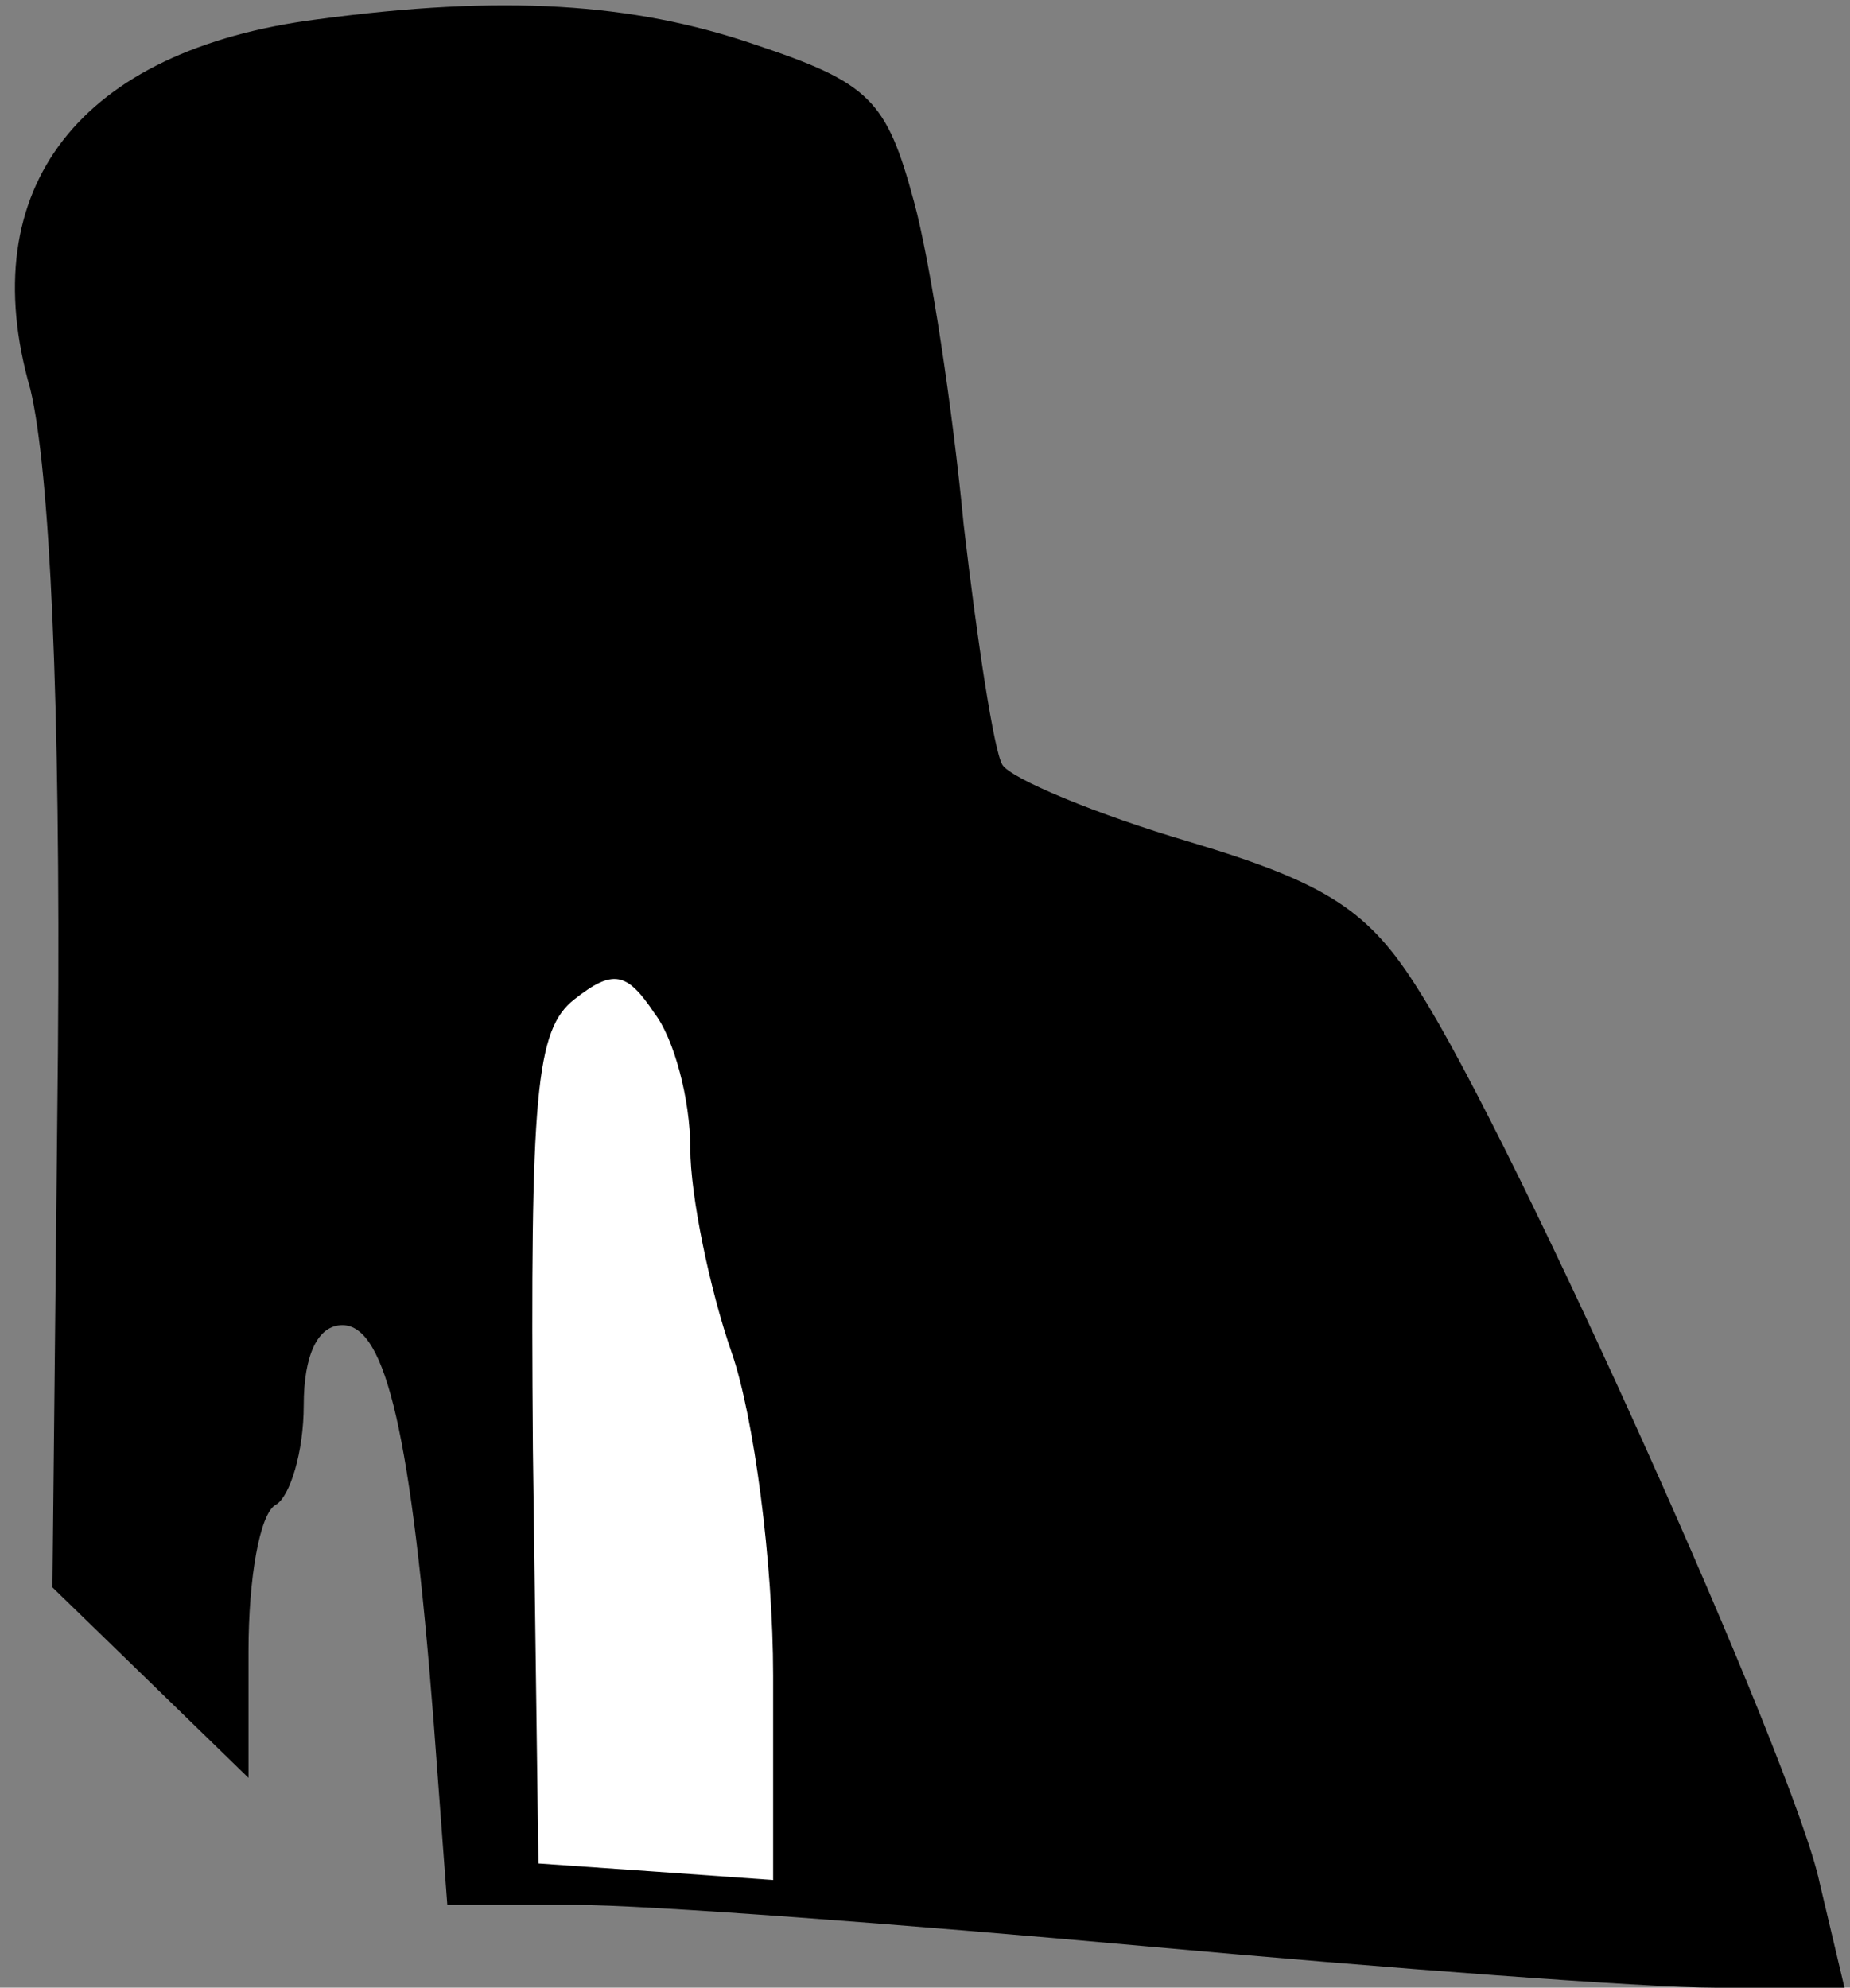 <?xml version="1.0" standalone="no"?>
<!DOCTYPE svg PUBLIC "-//W3C//DTD SVG 20010904//EN"
 "http://www.w3.org/TR/2001/REC-SVG-20010904/DTD/svg10.dtd">
<svg version="1.0" xmlns="http://www.w3.org/2000/svg"
 width="67pt" height="72pt" viewBox="0 0 67 72"
 preserveAspectRatio="xMidYMid meet">
<rect x="0" y="0" width="67" height="72" fill="#808080" stroke="none"/>
<g transform="translate(0,72) scale(0.1,-0.1)"
fill="#000000" stroke="none">
<path fill="#000000" stroke="none" d="M115 713 c-86 -11 -125 -61 -104 -134
7 -29 11 -113 10 -239 l-2 -195 35 -34 36 -35 0 46 c0 26 4 50 10 53 5 3 10
19 10 36 0 18 5 29 14 29 16 0 25 -41 33 -143 l5 -67 46 0 c26 0 119 -7 207
-15 88 -8 181 -15 206 -15 l47 0 -9 38 c-9 43 -110 268 -145 323 -18 29 -33
39 -83 54 -34 10 -65 23 -68 28 -3 5 -9 44 -14 87 -4 42 -12 95 -18 117 -10
37 -16 43 -58 57 -44 15 -91 18 -158 9z"/>
<path fill="#ffffff" stroke="none" d="M250 304 c0 -17 7 -51 15 -74 8 -23 15
-76 15 -117 l0 -74 -42 3 -43 3 -2 150 c-1 129 1 152 15 163 14 11 19 10 29
-5 7 -9 13 -31 13 -49z"/>
</g>
</svg>
